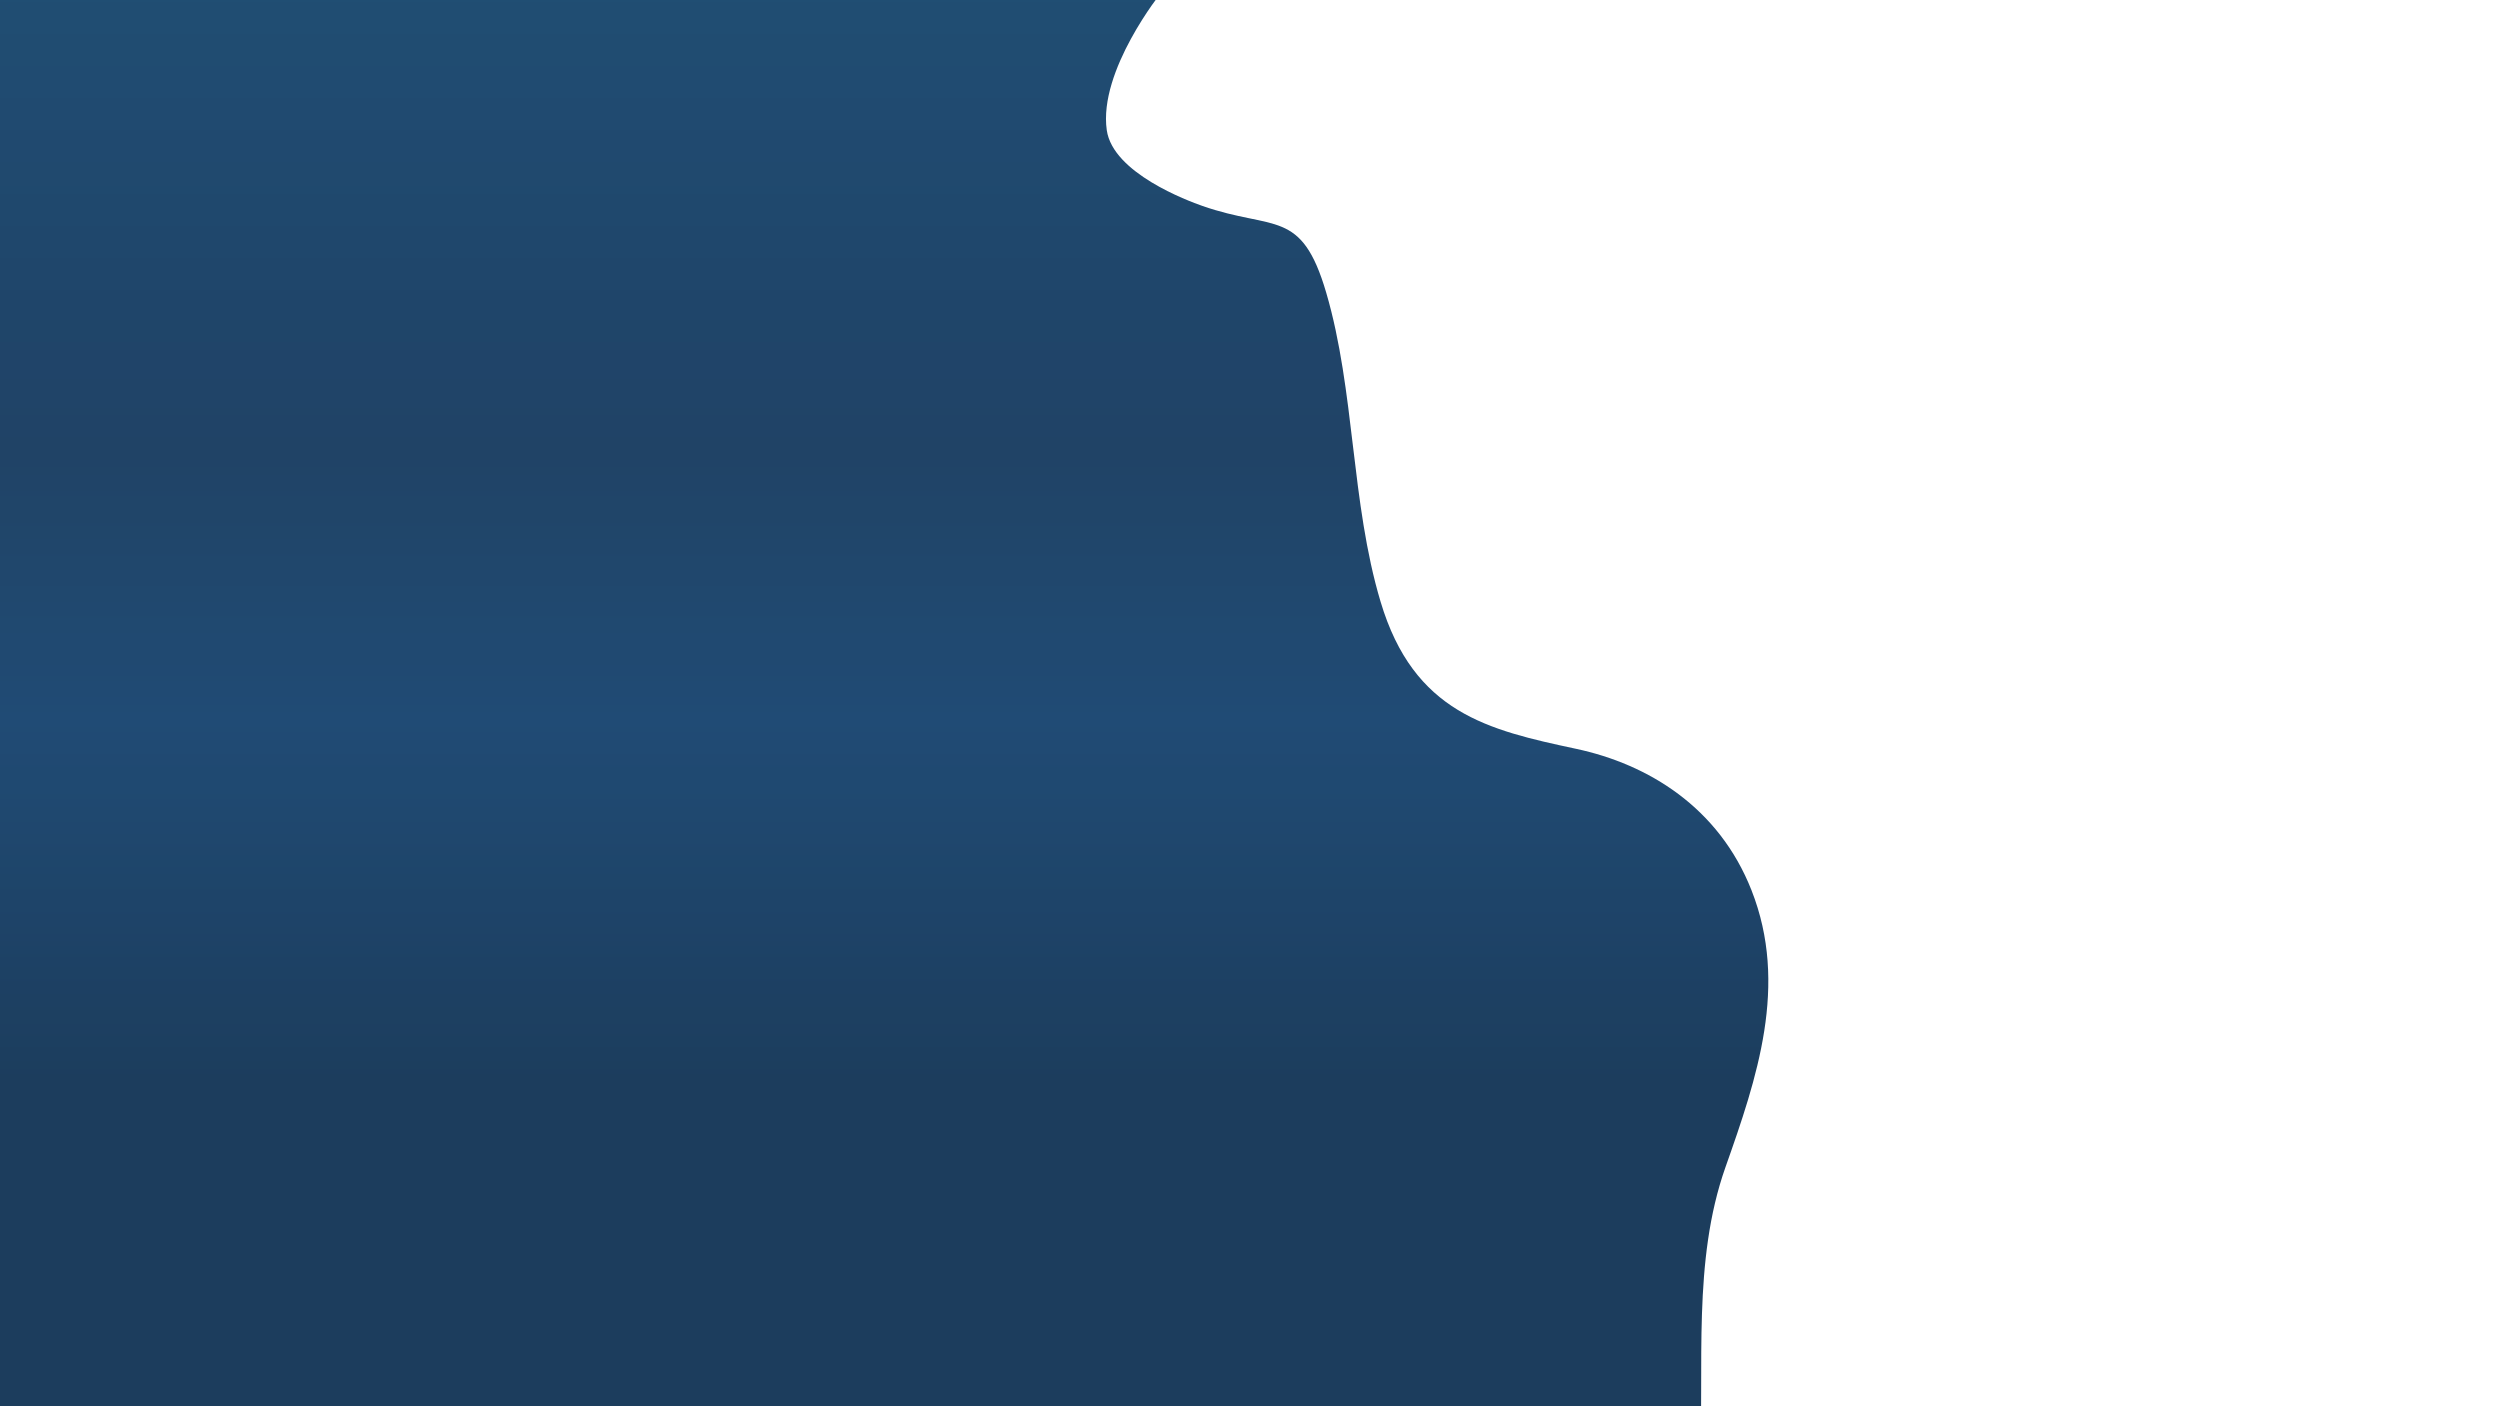 <svg xmlns="http://www.w3.org/2000/svg" xmlns:xlink="http://www.w3.org/1999/xlink" viewBox="0 0 1920 1080">
  <defs>
    <style>
      .cls-1 {
        fill: url(#linear-gradient);
      }

      .cls-2 {
        clip-path: url(#clip-bgns);
      }

      .cls-3 {
        clip-path: url(#clip-path);
      }

      .cls-4 {
        opacity: 0.89;
      }

      .cls-5 {
        fill: #fff;
      }
    </style>
    <linearGradient id="linear-gradient" x1="0.5" x2="0.5" y2="1" gradientUnits="objectBoundingBox">
      <stop offset="0" stop-color="#002549"/>
      <stop offset="0.234" stop-color="#002549"/>
      <stop offset="0.454" stop-color="#043564"/>
      <stop offset="0.618" stop-color="#052c53"/>
      <stop offset="0.707" stop-color="#032e58"/>
      <stop offset="1" stop-color="#053d67"/>
    </linearGradient>
    <clipPath id="clip-path">
      <rect id="Rectangle_41" data-name="Rectangle 41" class="cls-1" width="2721" height="1160" transform="translate(-277)"/>
    </clipPath>
    <clipPath id="clip-bgns">
      <rect width="1920" height="1080"/>
    </clipPath>
  </defs>
  <g id="bgns" class="cls-2">
    <rect class="cls-5" width="1920" height="1080"/>
    <g id="Mask_Group_1" data-name="Mask Group 1" class="cls-3" transform="translate(1229 1120) rotate(180)">
      <g id="wave" class="cls-4" transform="translate(-129.076 -4.313)">
        <g id="OBJECTS">
          <path id="Path_1472" data-name="Path 1472" class="cls-1" d="M2578.8,1168.625H736.5c-2.216-8.483-279.7,7.821-283.476,0-22.921-47.507-80.815,4.764-126.285-6.979-11.736-3.026,134.855,98.52,147.333,63.667,8.908-24.881-8-94-8-94s48.551-60.252,42-106c-4.713-32.91-62.258-54.247-73.445-58.159-54.886-19.2-75.982-1.467-95.093-66.64-22.147-75.52-18.863-160.987-41.753-237.371-25.554-85.367-82.67-98.542-150.1-112.914C92.3,538.419,38.005,505.316,12.916,441.574-15.673,368.882,8.7,297.421,32.925,228.888,58.51,156.462,48.908,76.451,52.656,0H2578.8Z" transform="translate(-0.001 -1)"/>
        </g>
      </g>
    </g>
  </g>
</svg>
